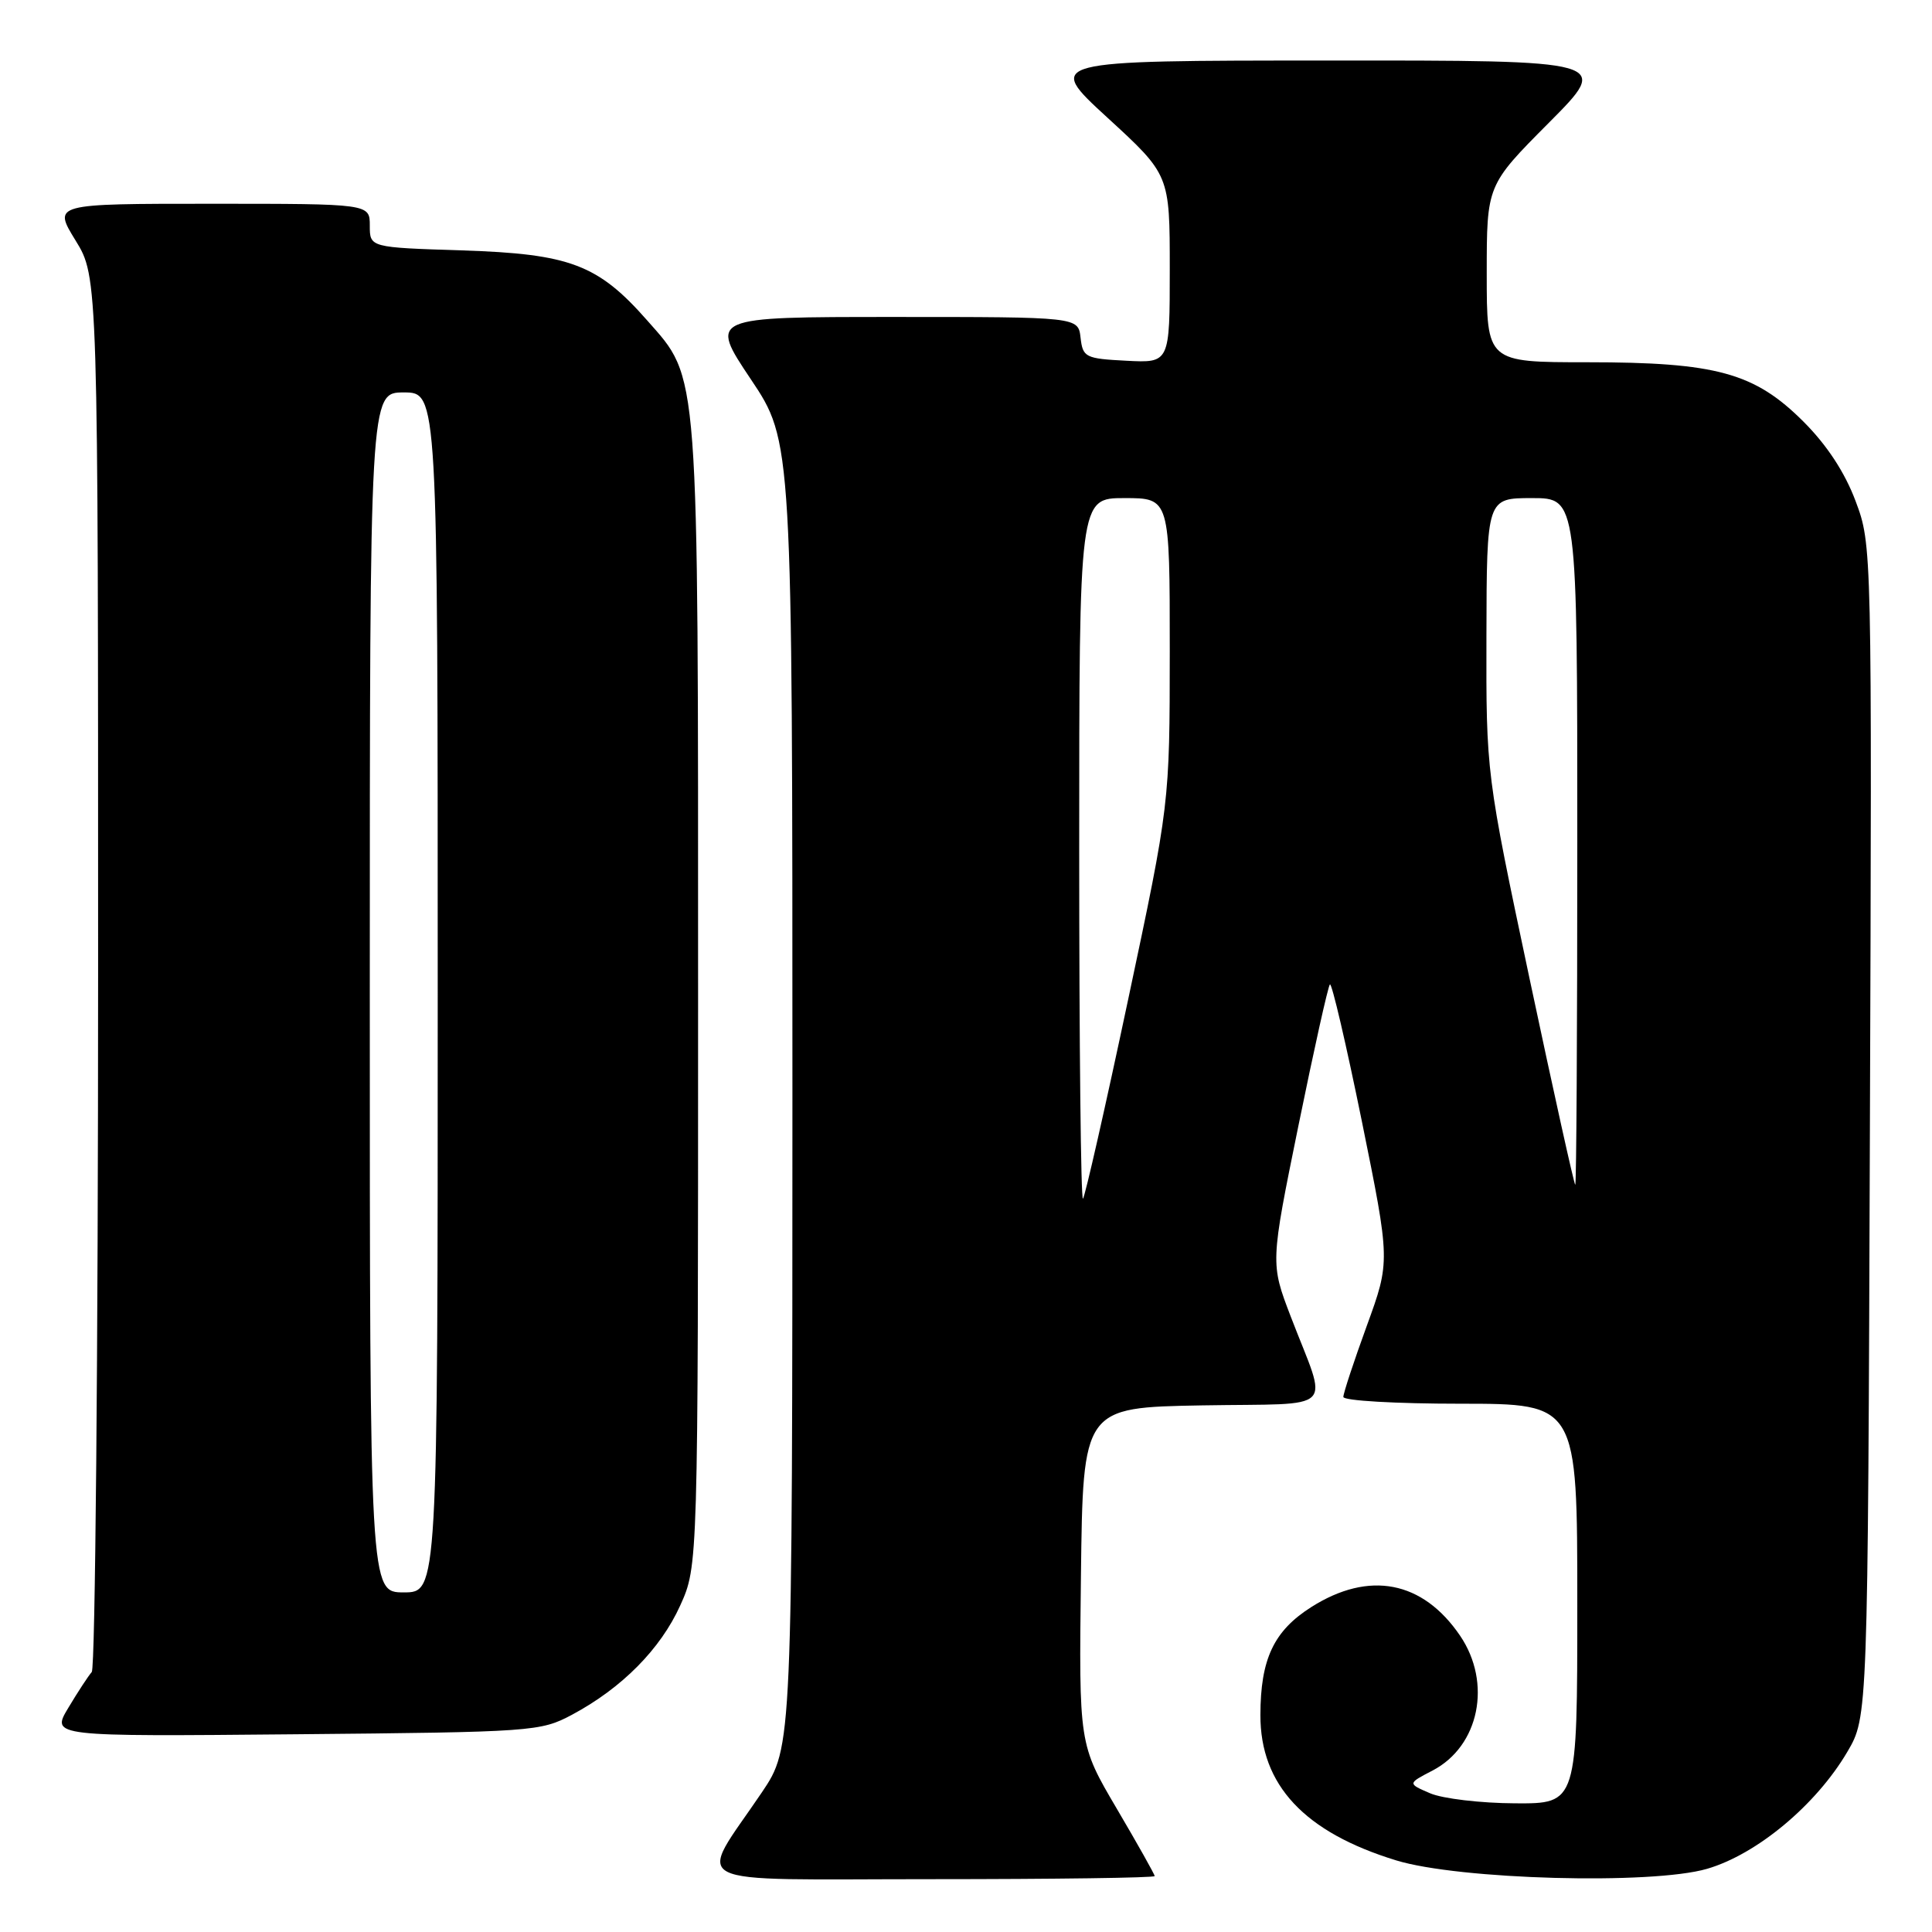 <?xml version="1.0" encoding="UTF-8" standalone="no"?>
<!DOCTYPE svg PUBLIC "-//W3C//DTD SVG 1.1//EN" "http://www.w3.org/Graphics/SVG/1.1/DTD/svg11.dtd" >
<svg xmlns="http://www.w3.org/2000/svg" xmlns:xlink="http://www.w3.org/1999/xlink" version="1.1" viewBox="0 0 256 256">
 <g >
 <path fill="currentColor"
d=" M 153.00 248.59 C 153.00 248.37 150.74 244.35 147.98 239.66 C 142.96 231.13 142.96 231.13 143.23 208.82 C 143.50 186.50 143.50 186.50 159.31 186.22 C 177.47 185.91 175.99 187.39 171.03 174.45 C 168.33 167.40 168.33 167.40 172.05 149.15 C 174.10 139.11 175.97 130.69 176.22 130.44 C 176.47 130.20 178.37 138.35 180.45 148.56 C 184.22 167.13 184.22 167.13 181.11 175.67 C 179.40 180.36 178.00 184.61 178.00 185.10 C 178.00 185.60 184.97 186.00 193.50 186.00 C 209.00 186.00 209.00 186.00 209.00 212.50 C 209.00 239.00 209.00 239.00 200.75 238.95 C 196.21 238.93 191.15 238.33 189.50 237.62 C 186.50 236.33 186.50 236.33 189.83 234.60 C 196.01 231.38 197.72 223.00 193.47 216.74 C 188.52 209.46 181.41 208.09 173.76 212.94 C 168.78 216.10 167.02 219.83 167.01 227.26 C 166.99 236.53 172.85 242.79 185.00 246.51 C 193.34 249.07 218.87 249.76 226.19 247.63 C 232.79 245.71 240.64 239.17 244.78 232.13 C 247.50 227.50 247.50 227.50 247.77 149.85 C 248.05 72.33 248.04 72.19 245.88 66.41 C 244.46 62.61 242.09 58.99 238.98 55.88 C 232.49 49.39 227.42 48.00 210.32 48.00 C 197.00 48.00 197.00 48.00 197.00 36.27 C 197.00 24.54 197.00 24.54 205.23 16.27 C 213.46 8.00 213.46 8.00 175.98 8.02 C 138.50 8.03 138.50 8.03 146.75 15.60 C 155.00 23.17 155.00 23.17 155.00 35.64 C 155.00 48.10 155.00 48.10 149.25 47.80 C 143.81 47.52 143.48 47.35 143.18 44.75 C 142.87 42.00 142.87 42.00 118.42 42.00 C 93.97 42.00 93.97 42.00 99.48 50.24 C 105.00 58.48 105.00 58.48 105.00 144.99 C 104.99 231.50 104.99 231.50 100.95 237.50 C 92.34 250.25 89.89 249.00 123.47 249.00 C 139.71 249.00 153.00 248.82 153.00 248.59 Z  M 75.80 227.21 C 82.40 223.68 87.52 218.51 90.13 212.74 C 92.50 207.50 92.50 207.50 92.50 132.00 C 92.50 47.86 92.69 50.33 85.75 42.45 C 79.23 35.04 75.51 33.64 61.25 33.18 C 49.00 32.79 49.00 32.79 49.00 29.90 C 49.00 27.00 49.00 27.00 28.01 27.00 C 7.02 27.00 7.02 27.00 10.01 31.86 C 13.00 36.72 13.00 36.72 13.00 128.66 C 13.00 179.23 12.62 221.03 12.16 221.55 C 11.70 222.07 10.30 224.21 9.05 226.30 C 6.77 230.10 6.77 230.10 39.14 229.80 C 70.67 229.51 71.61 229.44 75.80 227.21 Z  M 143.00 112.67 C 143.00 66.00 143.00 66.00 149.00 66.00 C 155.00 66.00 155.00 66.00 155.00 86.25 C 154.99 106.50 154.99 106.50 149.49 132.42 C 146.47 146.67 143.77 158.56 143.50 158.83 C 143.22 159.11 143.00 138.33 143.00 112.67 Z  M 202.69 129.75 C 196.92 102.50 196.92 102.50 196.96 84.25 C 197.00 66.00 197.00 66.00 203.00 66.00 C 209.00 66.00 209.00 66.00 209.00 111.50 C 209.00 136.53 208.88 157.00 208.73 157.00 C 208.59 157.00 205.87 144.74 202.69 129.75 Z  M 49.00 131.50 C 49.00 52.00 49.00 52.00 53.50 52.00 C 58.00 52.00 58.00 52.00 58.00 131.50 C 58.00 211.00 58.00 211.00 53.50 211.00 C 49.00 211.00 49.00 211.00 49.00 131.50 Z "/>
</g>
</svg>
